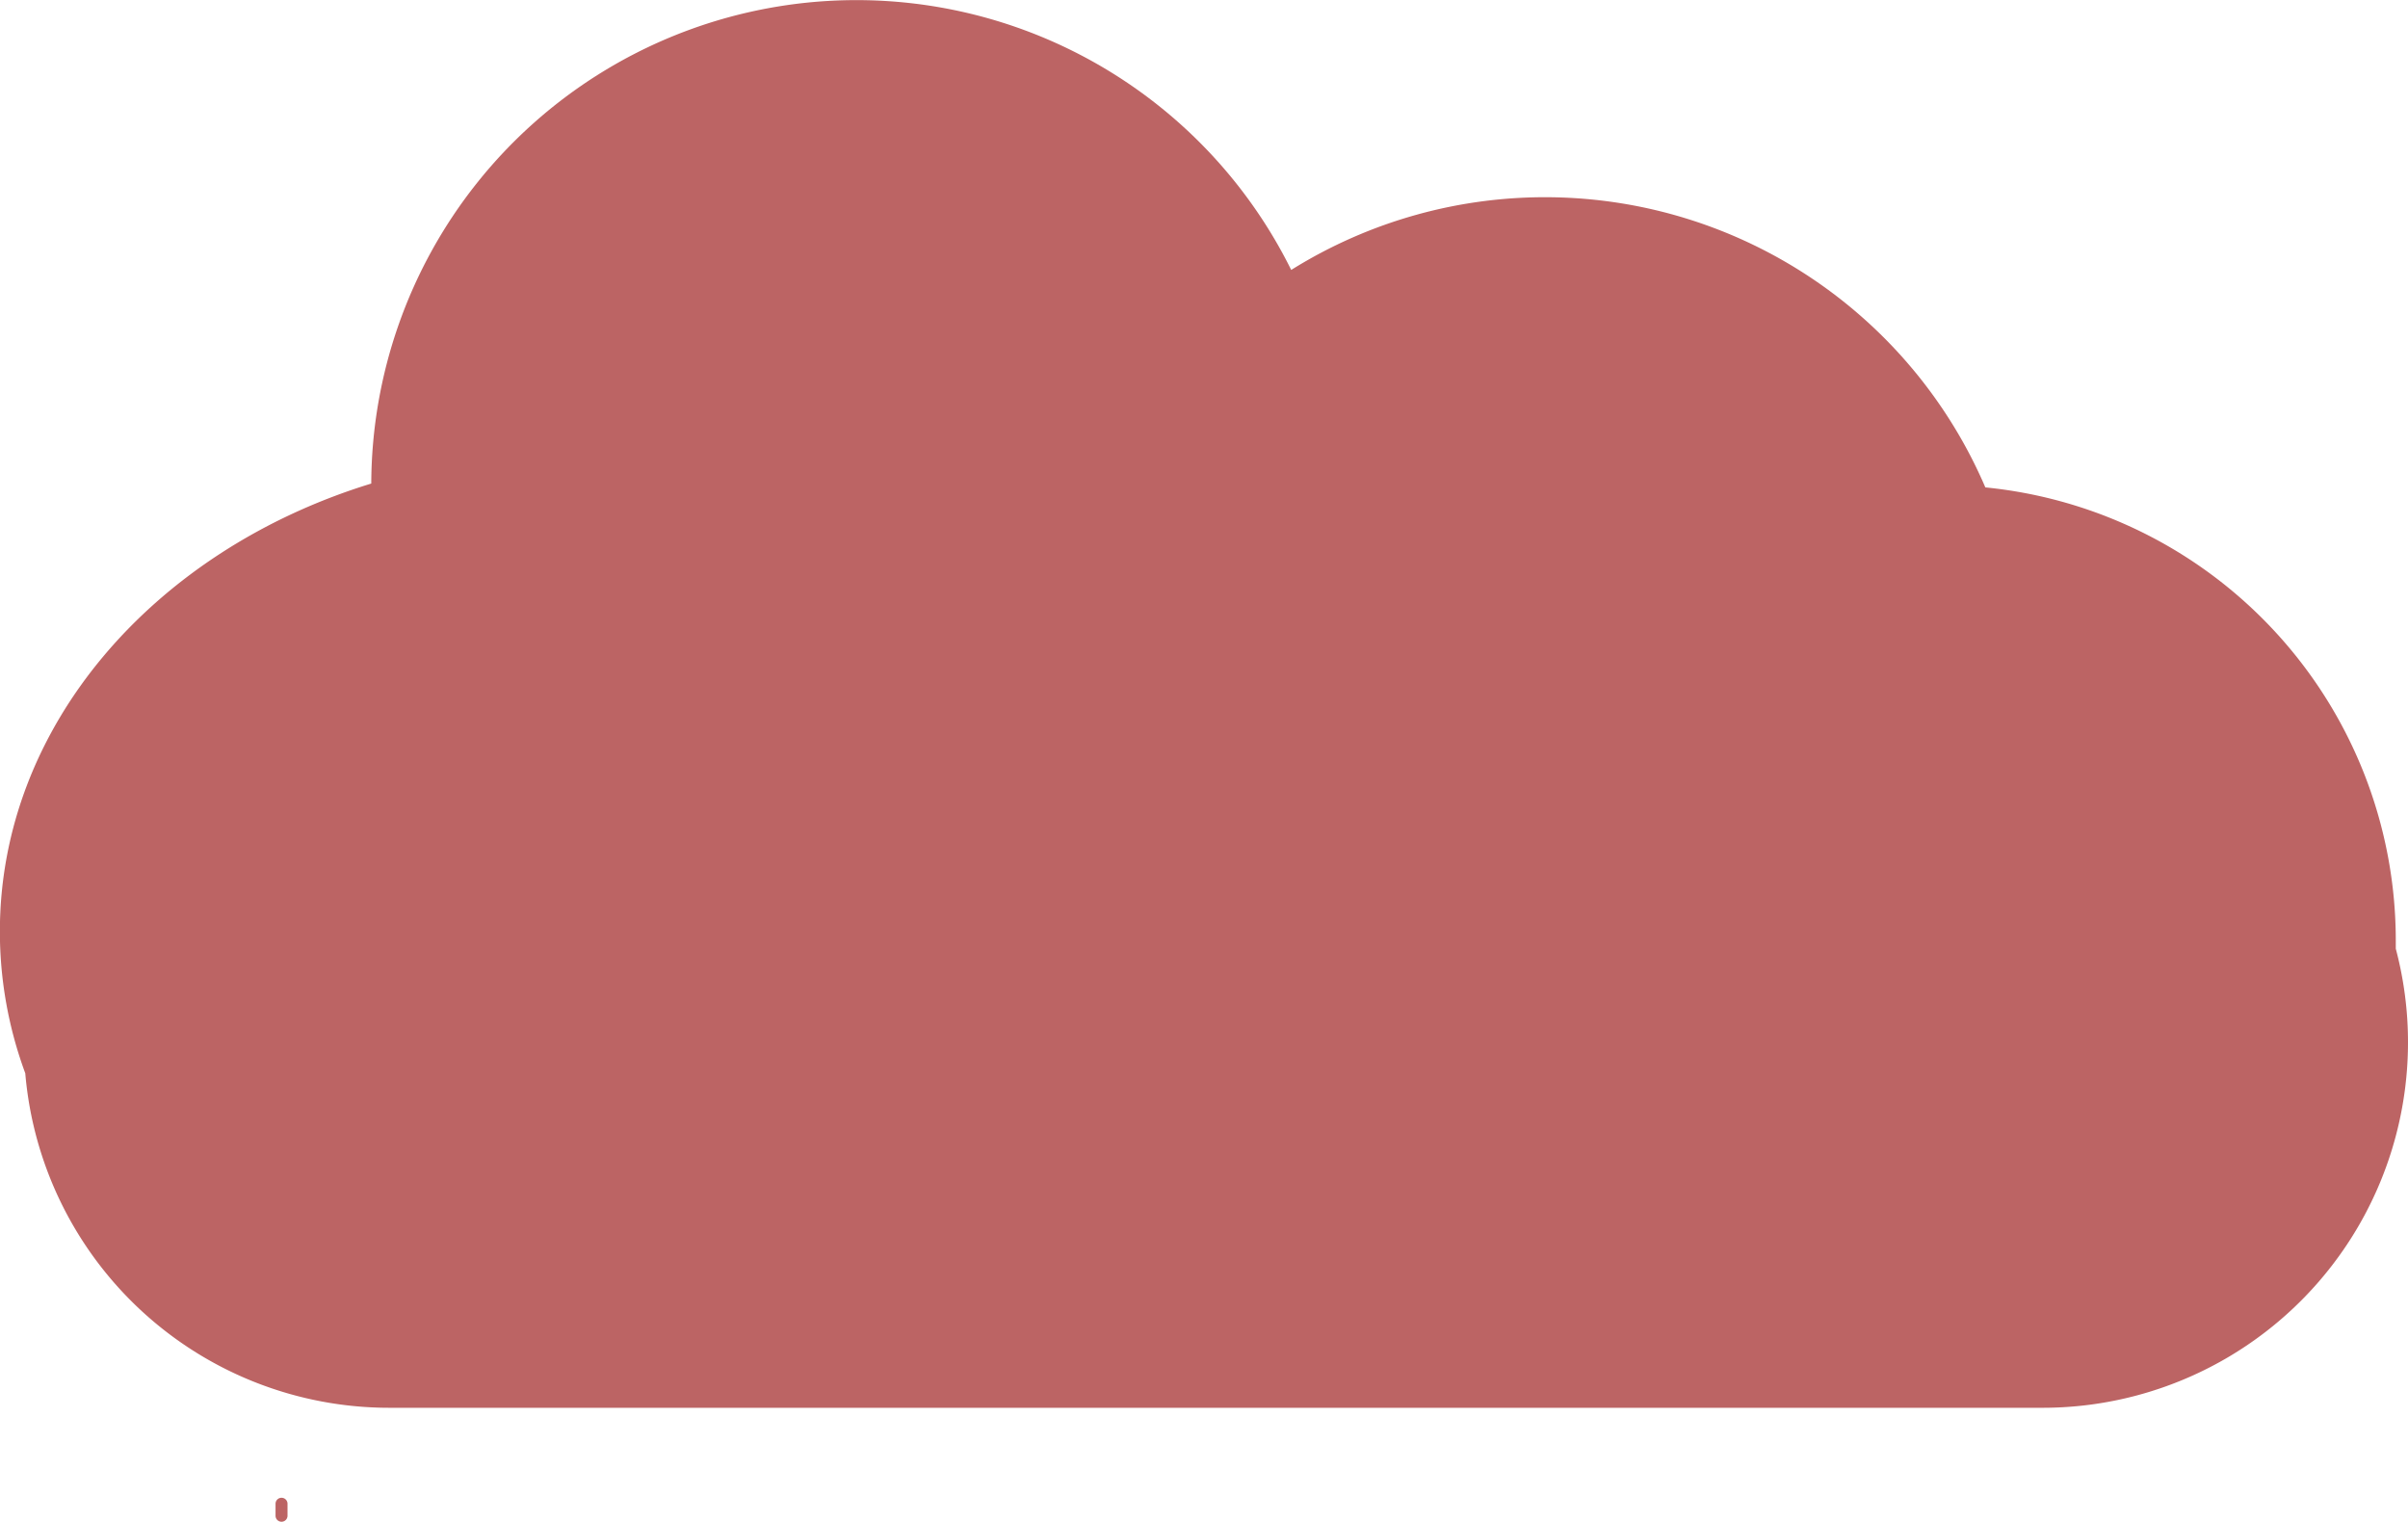 <svg id="Layer_1" data-name="Layer 1" xmlns="http://www.w3.org/2000/svg" viewBox="0 0 201 127"><defs><style>.cls-1{fill:#bc6464;}</style></defs><title>cloud2</title><path class="cls-1" d="M43.2,168.83a.5.5,0,0,0-.5.5v1a.5.5,0,0,0,1,0v-1A.5.5,0,0,0,43.2,168.83Z" transform="translate(-19.7 -43.82)"/><path class="cls-1" d="M220.7,130.82a30.5,30.5,0,0,1-30.5,30.5H52.2A30.5,30.5,0,0,1,21.81,133.4a34.14,34.14,0,0,1-2.12-11.83c0-17.2,12.92-31.85,31-37.39a40.5,40.5,0,0,1,76.79-17.83,40,40,0,0,1,57.94,18.15,38,38,0,0,1,34.26,37.82c0,.23,0,.45,0,.68A30.44,30.44,0,0,1,220.7,130.82Z" transform="translate(-19.7 -43.82)"/></svg>